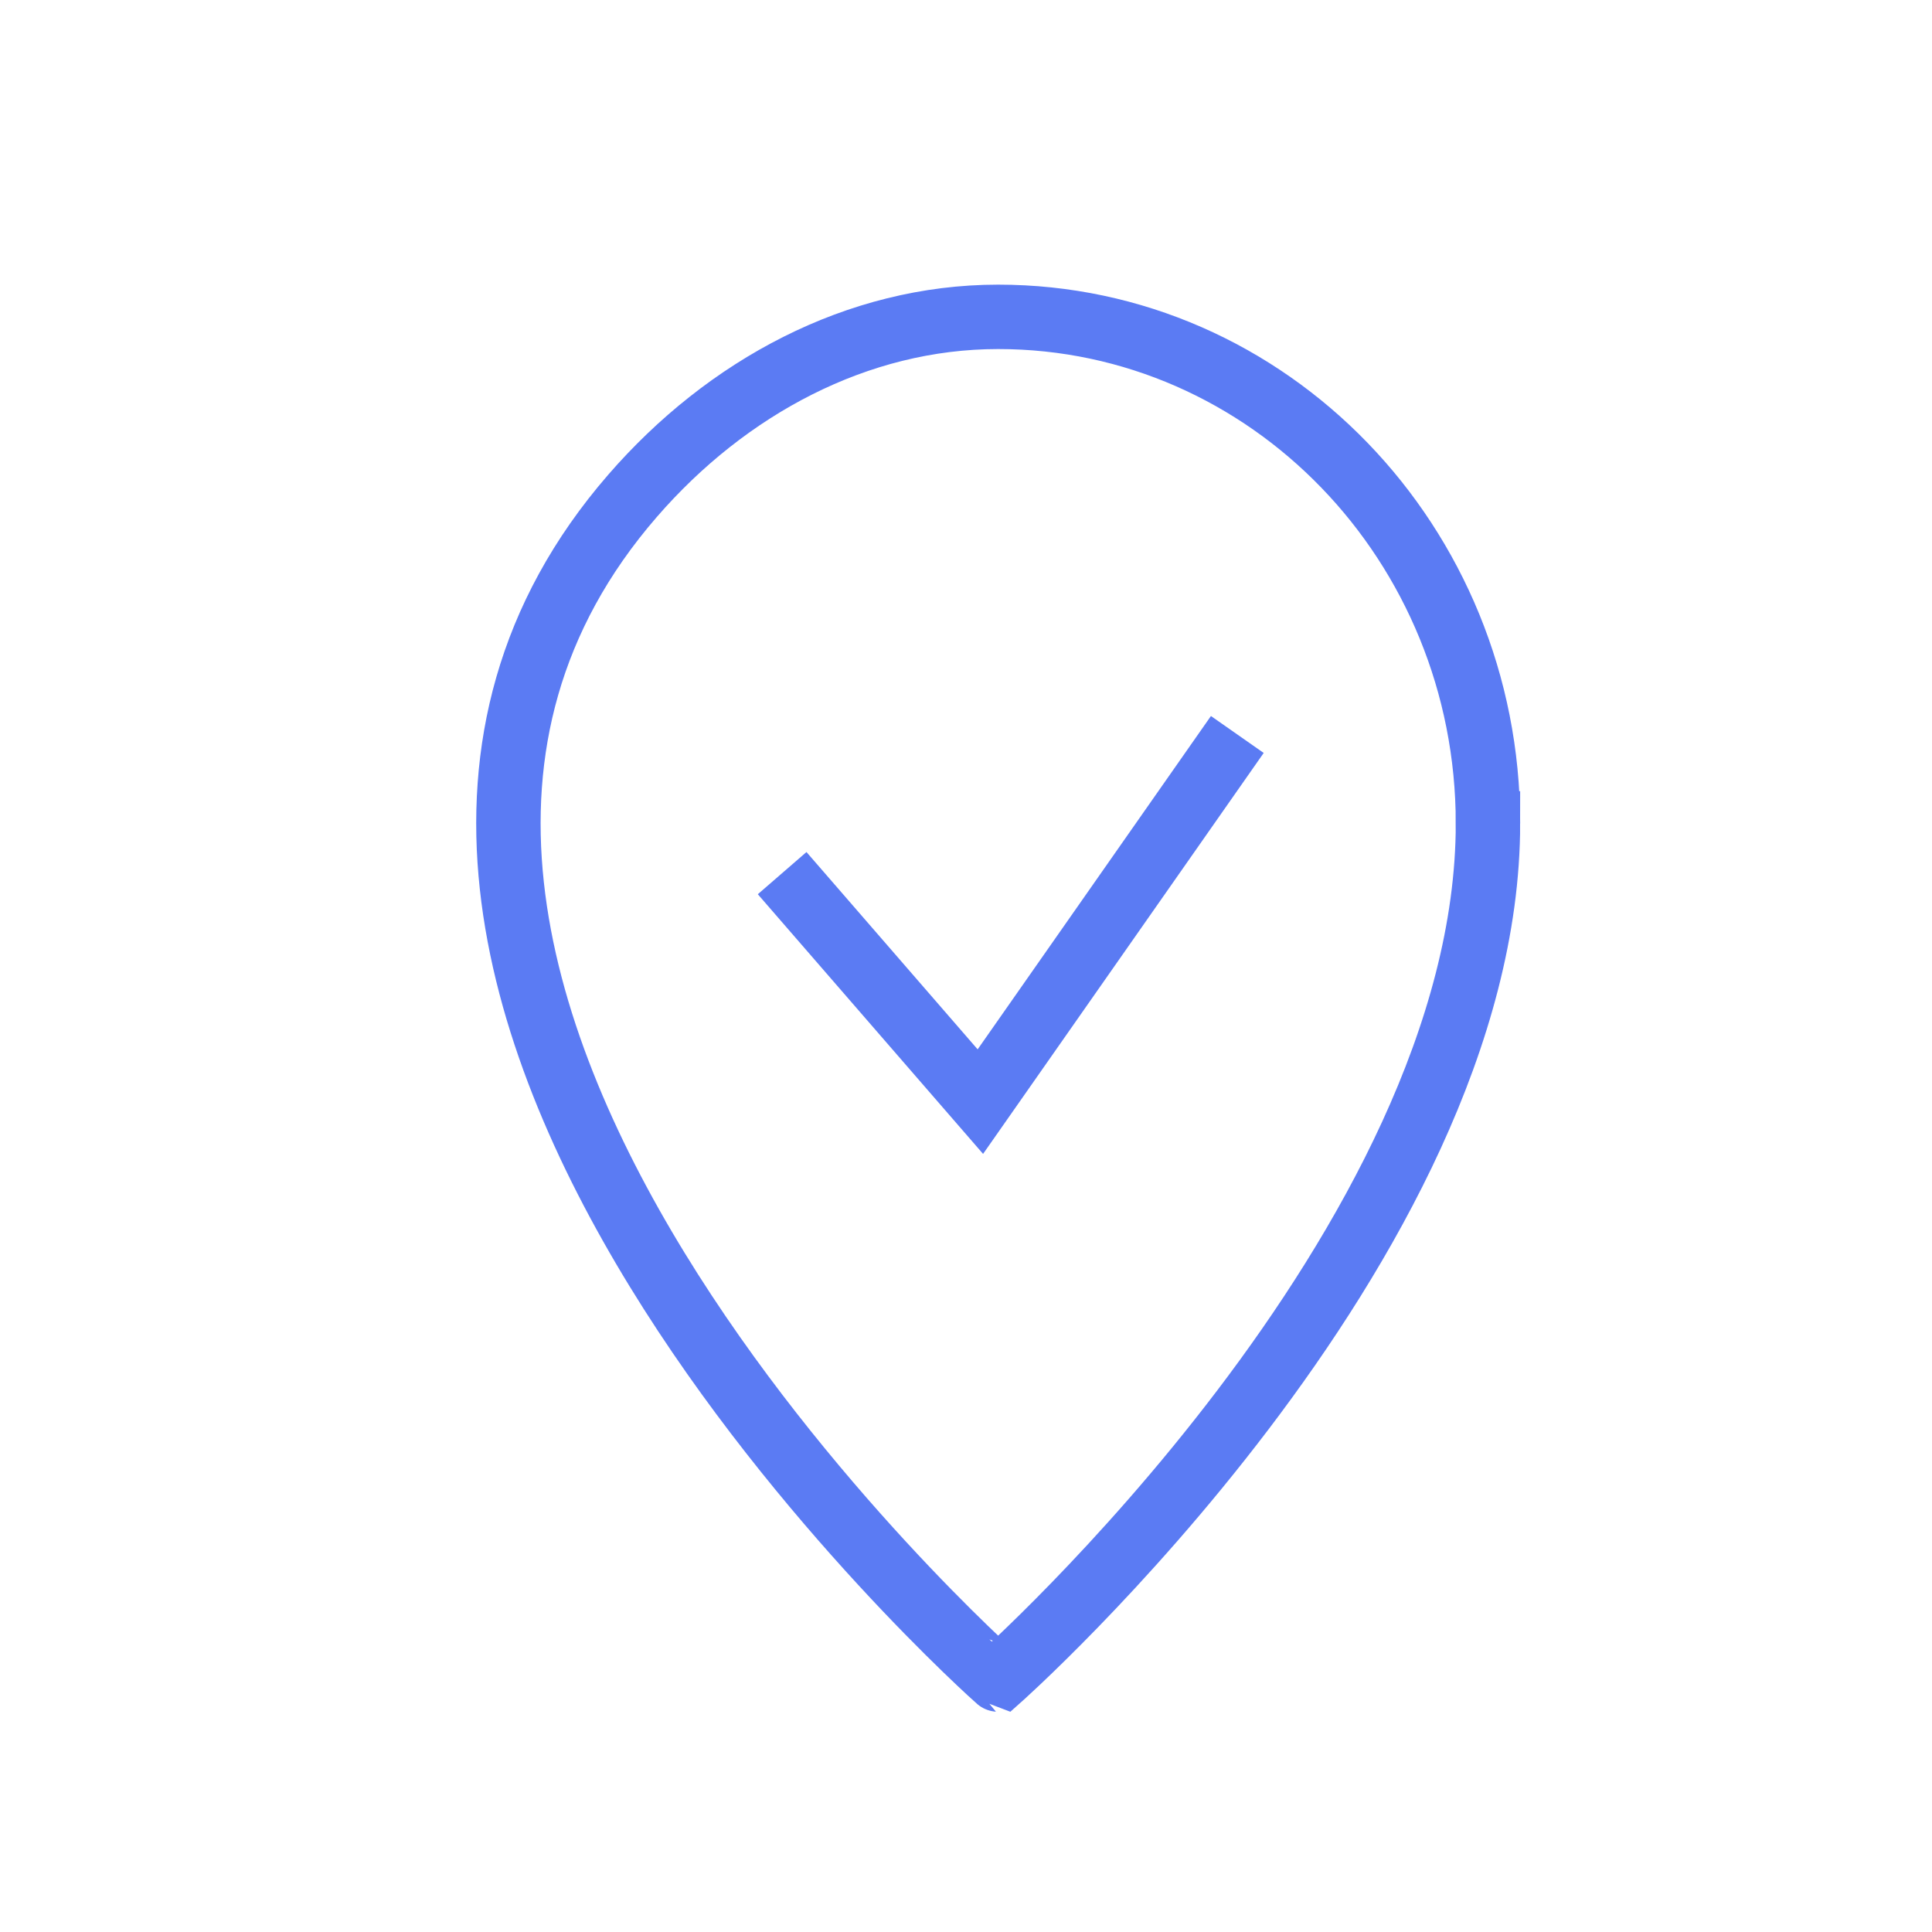 <svg width="30" height="30" fill="none" xmlns="http://www.w3.org/2000/svg"><g clip-path="url(#prefix__clip0_663_23328)" stroke="#5B7BF3" stroke-miterlimit="10"><path d="M23.105 12.786c0 6.55-7.606 13.294-7.606 13.294S3.276 15.242 9.823 7.698c1.46-1.683 3.488-2.778 5.676-2.778 4.199 0 7.606 3.524 7.606 7.866z"/><path d="M19.213 11.405l-3.99 5.701-3.078-3.548"/></g><defs><clipPath id="prefix__clip0_663_23328"><path fill="#fff" transform="translate(7 4)" d="M0 0h17v23H0z"/></clipPath></defs></svg>